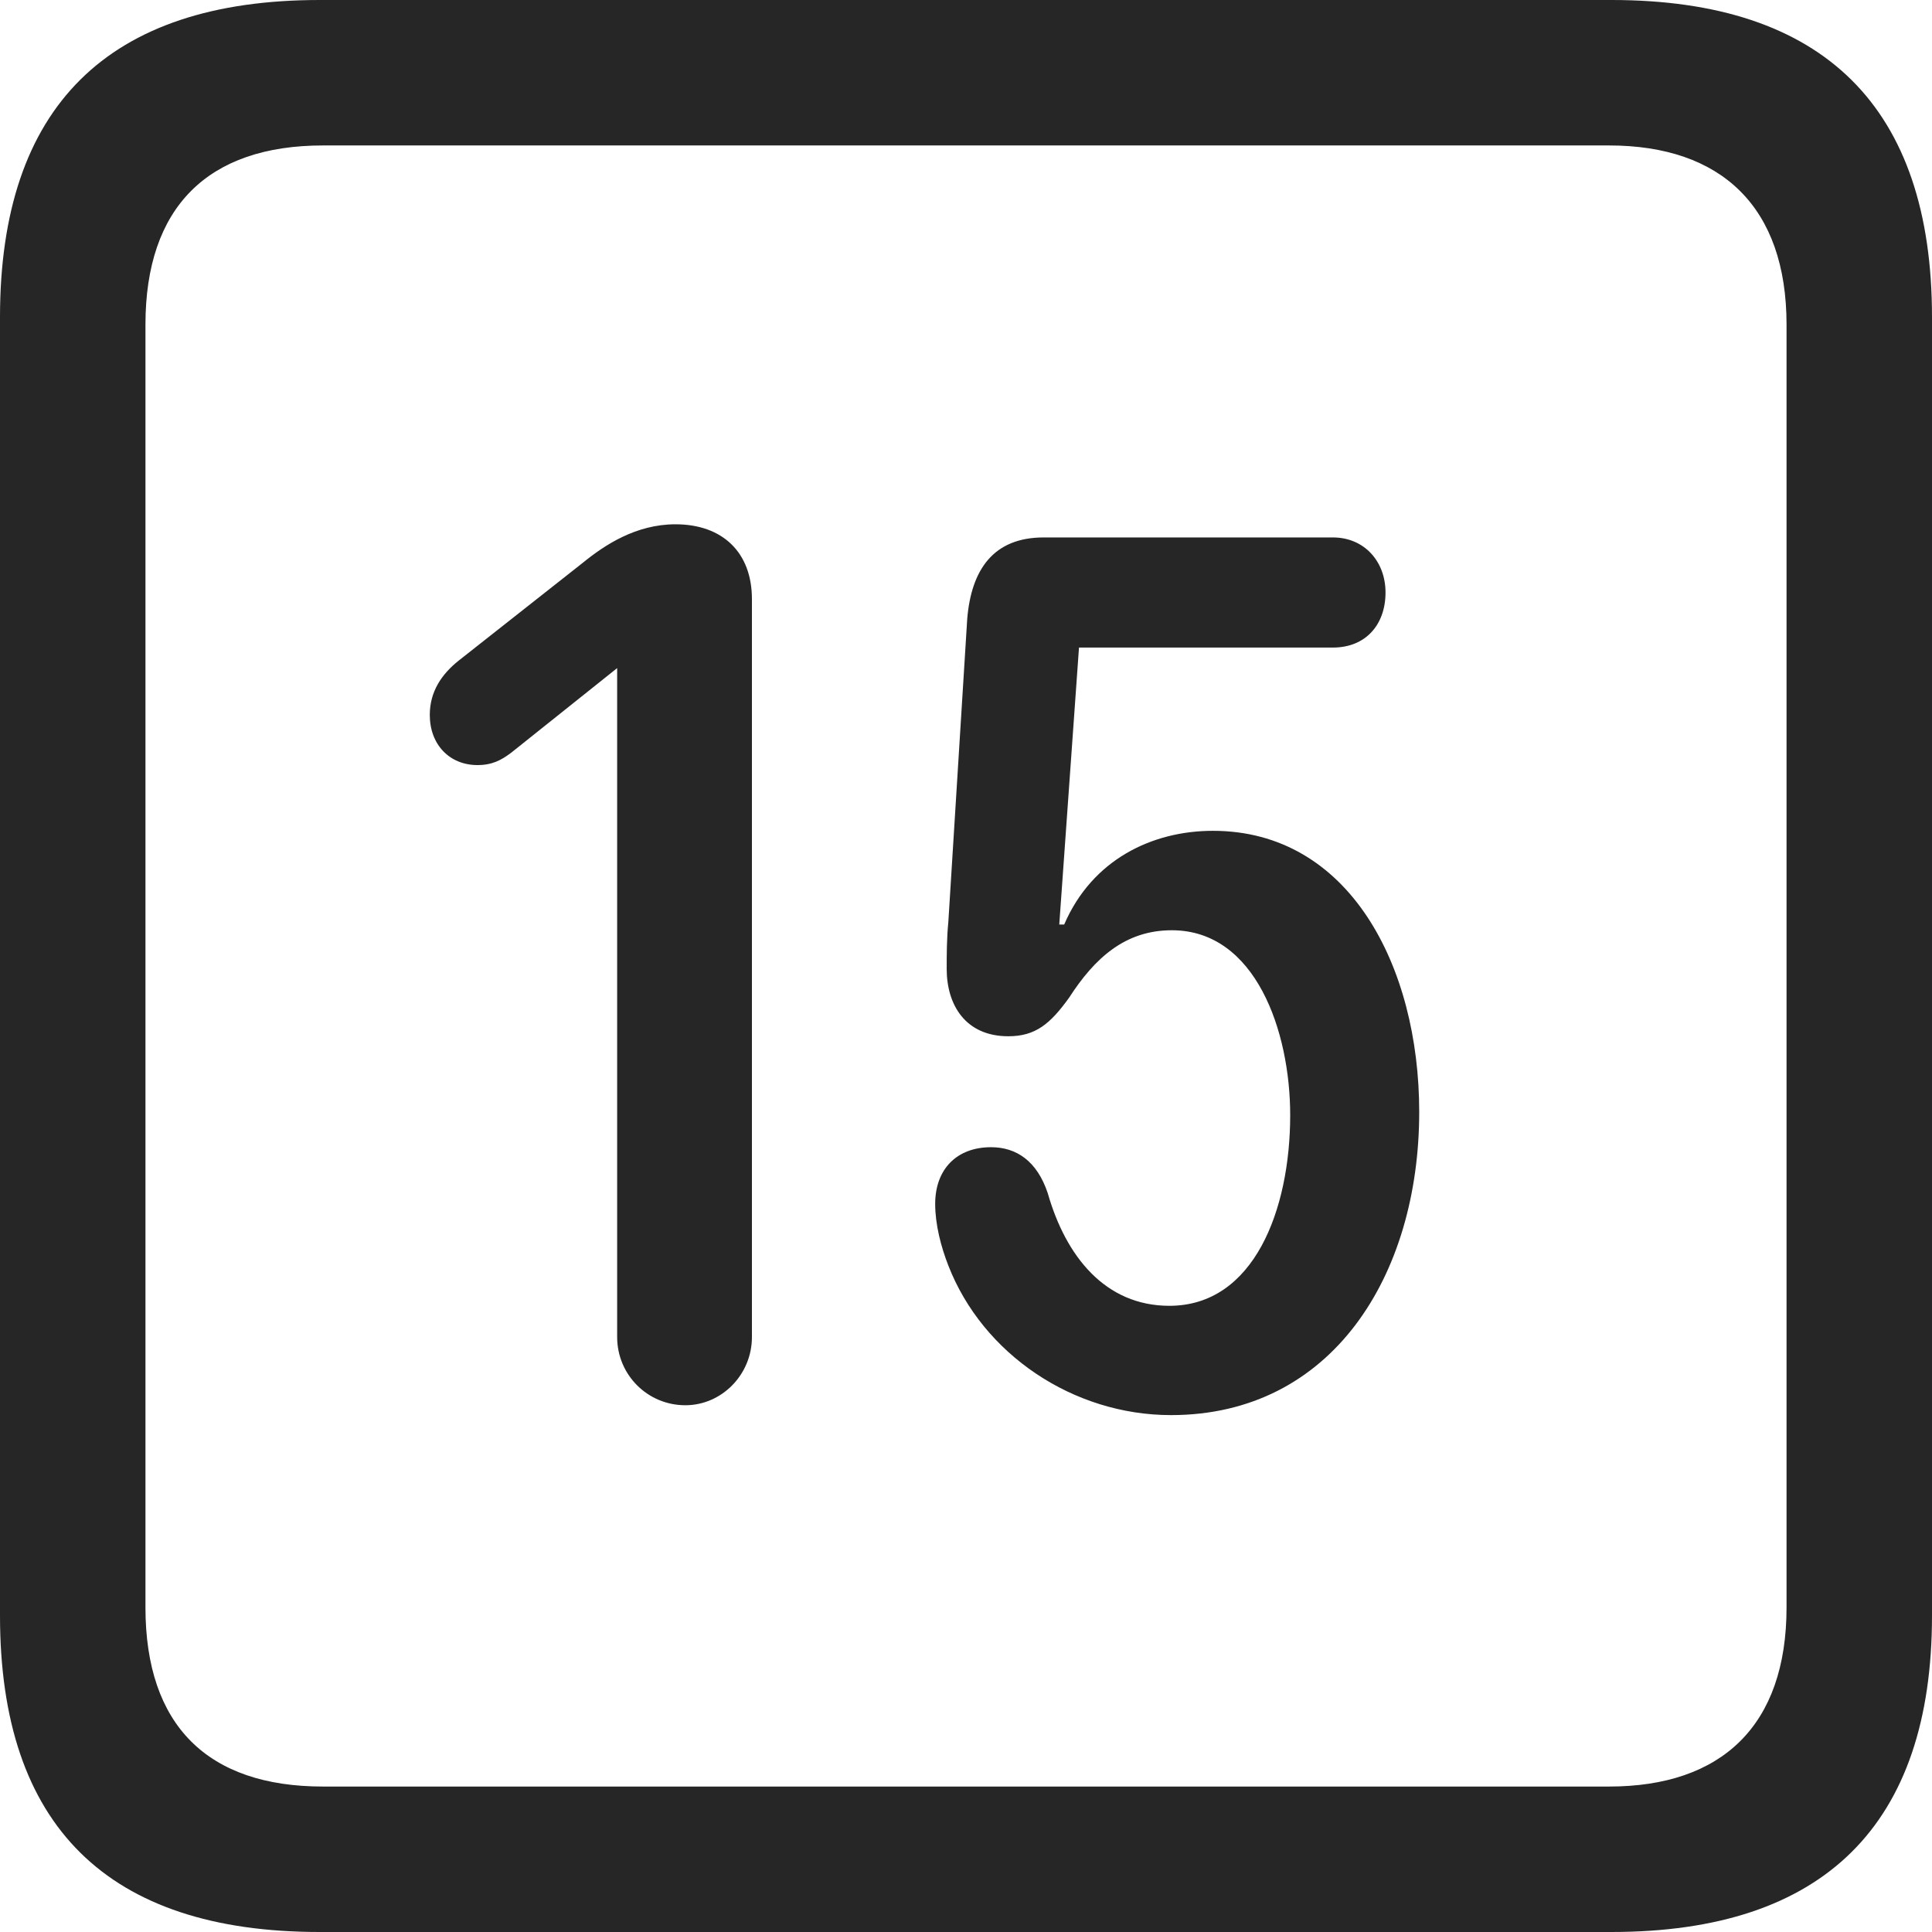 <?xml version="1.0" encoding="UTF-8"?>
<!--Generator: Apple Native CoreSVG 326-->
<!DOCTYPE svg
PUBLIC "-//W3C//DTD SVG 1.1//EN"
       "http://www.w3.org/Graphics/SVG/1.1/DTD/svg11.dtd">
<svg version="1.1" xmlns="http://www.w3.org/2000/svg" xmlns:xlink="http://www.w3.org/1999/xlink" viewBox="0 0 587.75 587.75">
 <g>
  <rect height="587.75" opacity="0" width="587.75" x="0" y="0"/>
  <path d="M97.25 587.75L490.25 587.75C555 587.75 587.75 555 587.75 491.5L587.75 96.5C587.75 32.75 555 0 490.25 0L97.25 0C32.75 0 0 32.5 0 96.5L0 491.5C0 555.5 32.75 587.75 97.25 587.75ZM98.25 543.5C63.25 543.5 44.25 525 44.25 489L44.25 98.75C44.25 63 63.25 44.25 98.25 44.25L489.5 44.25C523.75 44.25 543.5 63 543.5 98.75L543.5 489C543.5 525 523.75 543.5 489.5 543.5Z" fill="black" fill-opacity="0.85"/>
  <path d="M208.5 427.5C219.5 427.5 228.75 418.25 228.75 406.75L228.75 182.25C228.75 168 219.75 159.5 205.5 159.5C193.5 159.5 184 165.75 177.25 171.25L139.5 201C134.5 205 130.75 210.25 130.75 217.5C130.75 226.5 136.75 232.75 145.25 232.75C149.75 232.75 152.5 231.25 155.5 229L187.75 203.25L187.75 406.75C187.75 418.25 197 427.5 208.5 427.5ZM356.25 430.5C405.25 430.5 431.75 388 431.75 338.25C431.75 294 410.5 252.75 369 252.75C350.5 252.75 332.25 261.5 323.75 281.25L322.25 281.25L328.25 197L405.5 197C415.5 197 421.5 190 421.5 180.25C421.5 170.75 415 163.5 405.5 163.5L317.5 163.5C302.25 163.5 295.5 173.25 294.25 188.25L288.5 280.5C288 285.5 288 290.75 288 294.75C288 305.75 293.75 315.25 306.75 315.25C315 315.25 319.5 311.5 325.25 303.5C333 291.5 342.25 283 356.5 283C382 283 392.5 313.75 392.5 339.25C392.5 368 381.5 397.25 355.75 397.25C336.25 397.25 324.25 382.25 318.75 363C315.5 353.25 309.25 349 301.5 349C291 349 284.5 355.75 284.5 366.25C284.5 372.5 286.25 379.25 288.5 385C299 412 326.5 430.5 356.25 430.5Z" fill="black" fill-opacity="0.85"/>
 </g>
</svg>
